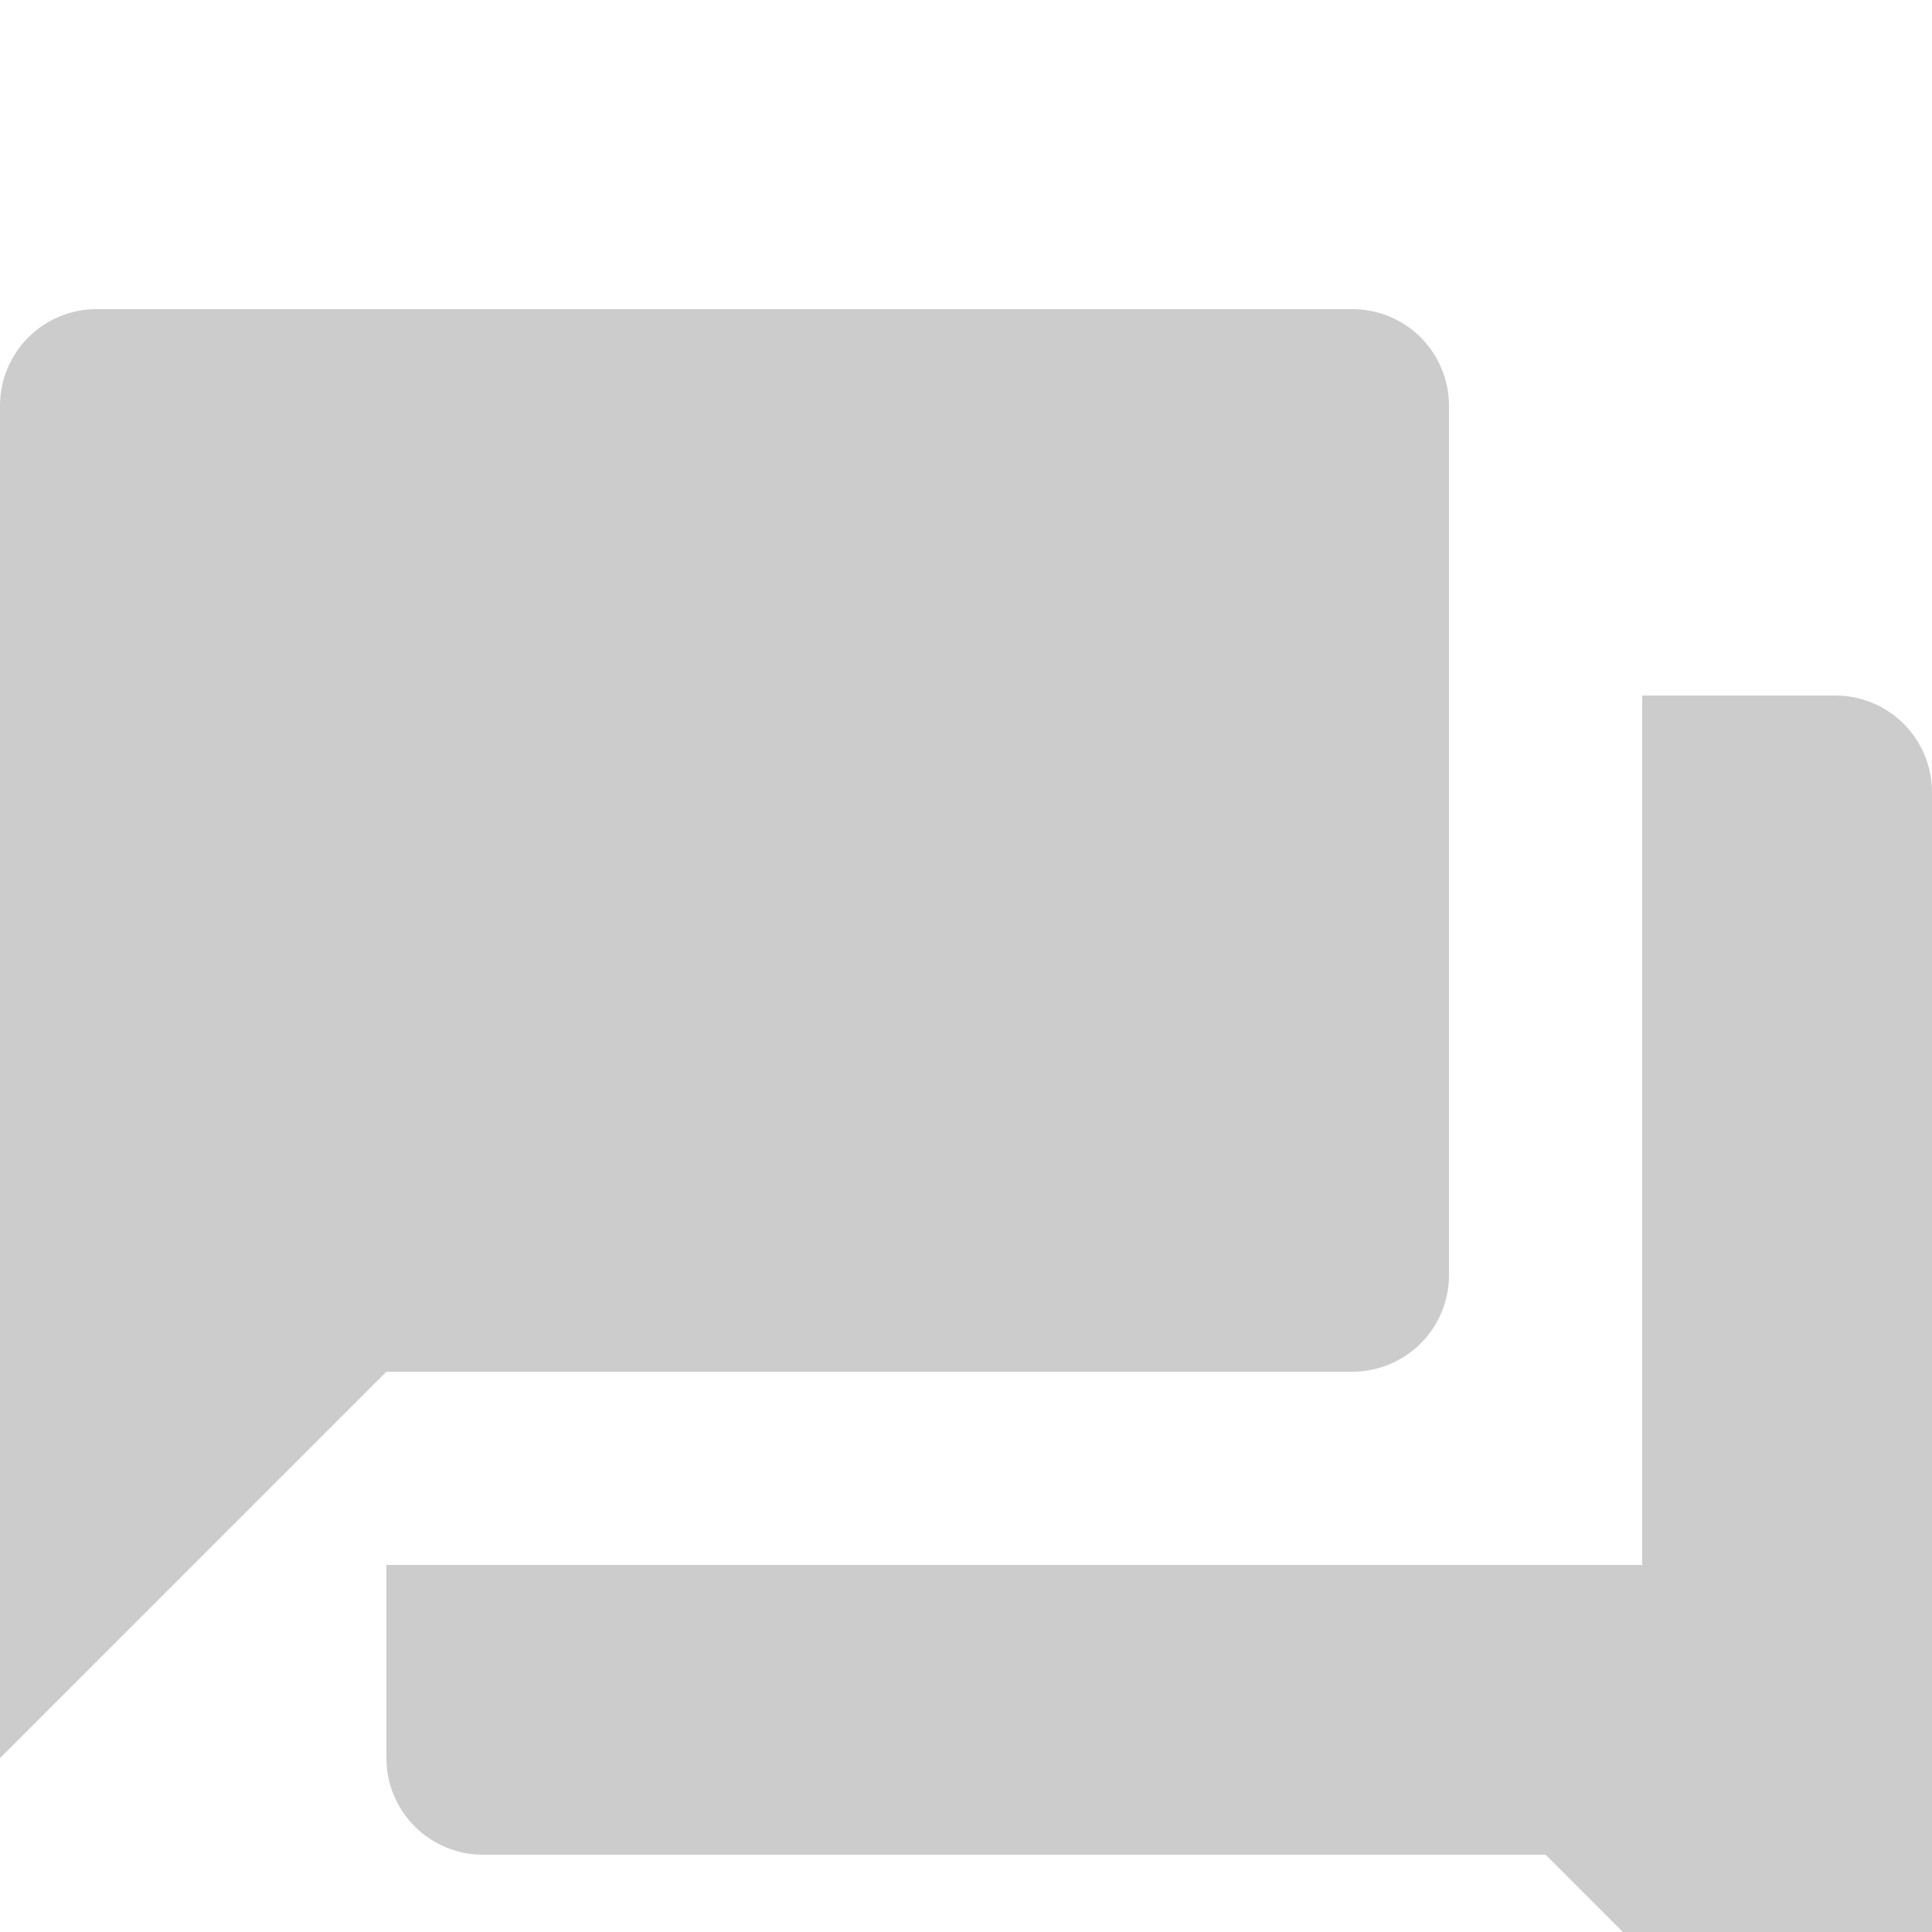 <svg width="25" height="25" viewBox="0 0 25 25" fill="none" xmlns="http://www.w3.org/2000/svg">
<g id="Vector" opacity="0.5" filter="url(#filter0_i_30_299)">
<path d="M18.75 12.5V1.25C18.75 0.918 18.618 0.601 18.384 0.366C18.149 0.132 17.831 0 17.5 0H1.25C0.918 0 0.601 0.132 0.366 0.366C0.132 0.601 0 0.918 0 1.25V18.75L5 13.75H17.5C17.831 13.75 18.149 13.618 18.384 13.384C18.618 13.149 18.75 12.832 18.75 12.5ZM23.75 5H21.25V16.25H5V18.75C5 19.081 5.132 19.399 5.366 19.634C5.601 19.868 5.918 20 6.25 20H20L25 25V6.25C25 5.918 24.868 5.601 24.634 5.366C24.399 5.132 24.081 5 23.75 5Z" fill="#999999"/>
</g>
<defs>
<filter id="filter0_i_30_299" x="0" y="0" width="25" height="29" filterUnits="userSpaceOnUse" color-interpolation-filters="sRGB">
<feFlood flood-opacity="0" result="BackgroundImageFix"/>
<feBlend mode="normal" in="SourceGraphic" in2="BackgroundImageFix" result="shape"/>
<feColorMatrix in="SourceAlpha" type="matrix" values="0 0 0 0 0 0 0 0 0 0 0 0 0 0 0 0 0 0 127 0" result="hardAlpha"/>
<feOffset dy="4"/>
<feGaussianBlur stdDeviation="2"/>
<feComposite in2="hardAlpha" operator="arithmetic" k2="-1" k3="1"/>
<feColorMatrix type="matrix" values="0 0 0 0 0 0 0 0 0 0 0 0 0 0 0 0 0 0 0.08 0"/>
<feBlend mode="normal" in2="shape" result="effect1_innerShadow_30_299"/>
</filter>
</defs>
</svg>
